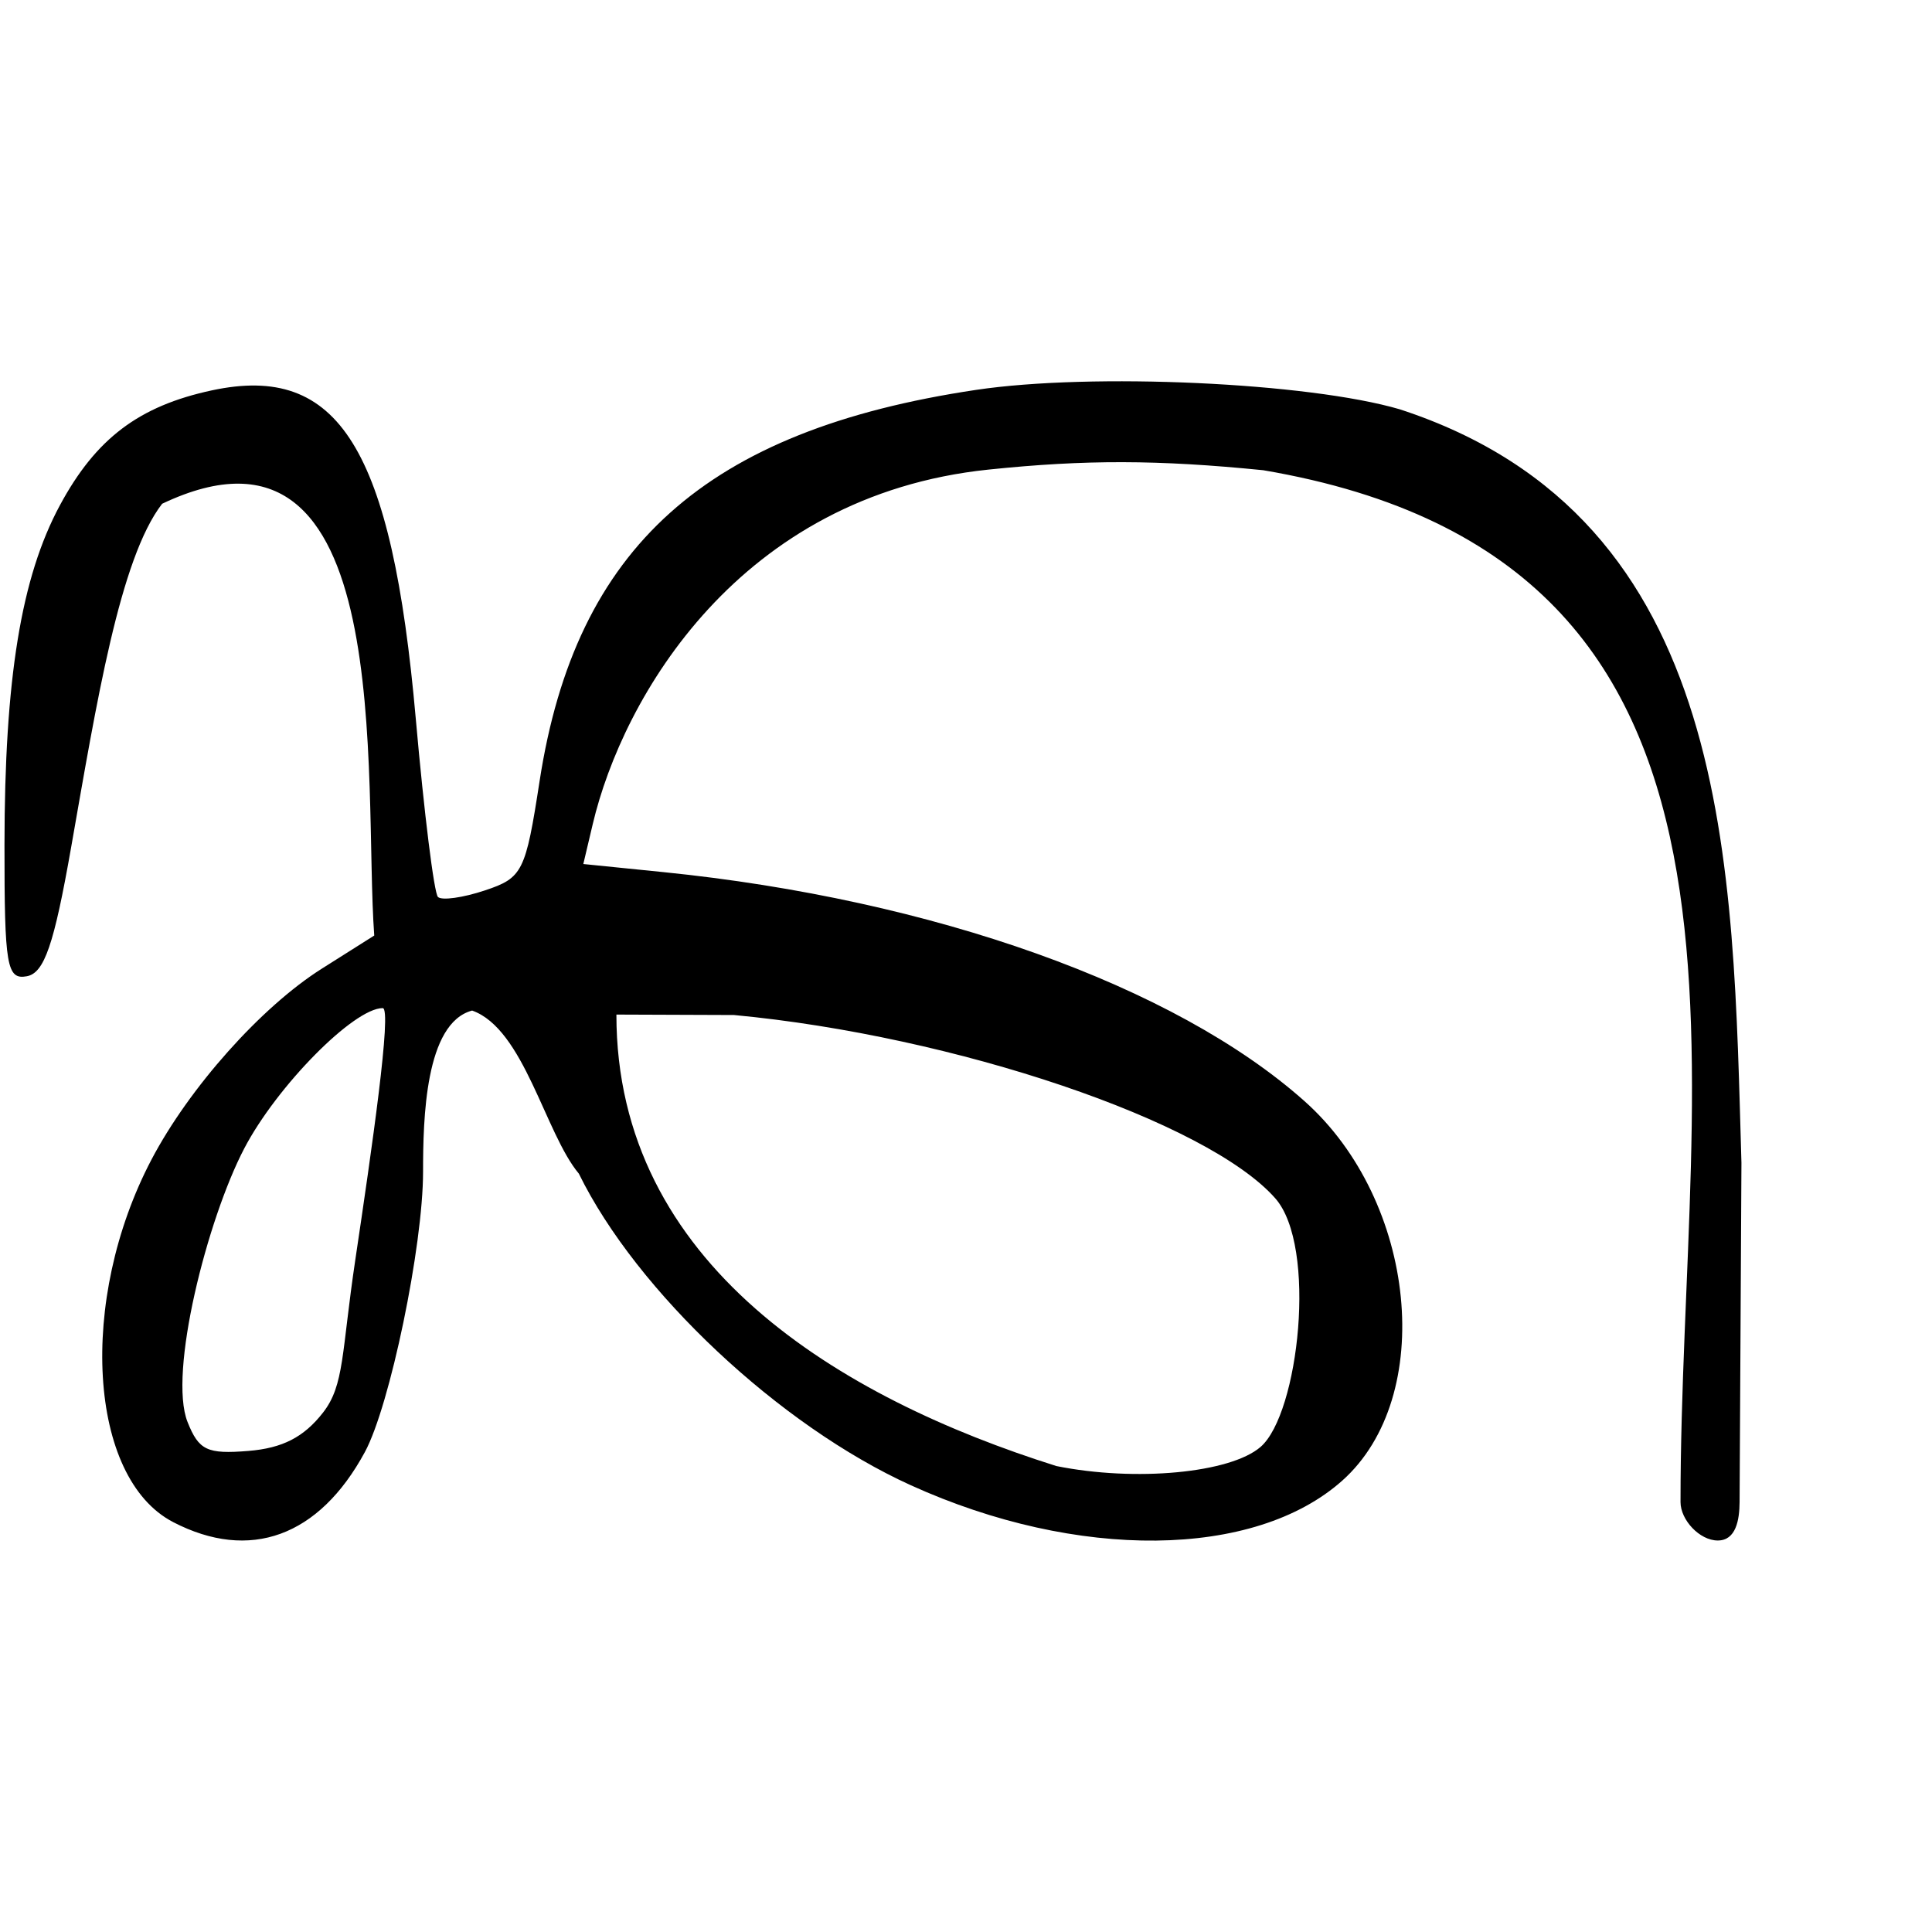<?xml version="1.0" encoding="UTF-8" standalone="no"?>
<!-- Created with Inkscape (http://www.inkscape.org/) -->

<svg
   xmlns:svg="http://www.w3.org/2000/svg"
   xmlns="http://www.w3.org/2000/svg"
   version="1.0"
   width="1000"
   height="1000"
   id="svg5496">
  <defs
     id="defs5498" />
  <g
     id="layer1" />
  <g
     transform="matrix(1.836,0,0,1.836,-1.586,-143.699)"
     id="g2890">
    <g
       id="layer1-4" />
    <path
       d="m 91.939,476.487 c 6.047,-7.766 5.161,-16.715 9.105,-43.147 4.574,-30.65 10.411,-70.868 7.71,-70.868 -8.162,0 -29.878,22.019 -39.049,39.592 -10.408,19.945 -21.452,63.314 -15.967,77.09 3.182,7.992 5.511,9.099 17.154,8.154 9.62,-0.781 15.637,-3.875 21.046,-10.822 z m 264.295,9.696 c 10.795,-9.329 16.049,-56.588 4.15,-70.092 -19.141,-21.722 -90.268,-45.809 -152.588,-51.673 l -33.157,-0.124 c -0.022,70.459 63.024,108.068 124.044,127.278 22.285,4.487 49.02,1.984 57.552,-5.389 l 0,6e-5 z M 49.644,507.35 C 25.777,494.963 22.783,444.774 43.551,405.206 54.212,384.895 74.494,362.152 91.568,351.362 l 14.801,-9.353 c -3.165,-43.544 6.928,-153.444 -59.793,-121.725 -11.937,15.416 -18.492,56.081 -25.656,96.846 -4.832,27.495 -7.567,35.454 -12.499,36.361 -5.647,1.038 -6.312,-2.868 -6.293,-36.96 0.026,-46.946 4.686,-75.522 15.625,-95.82 10.137,-18.81 22.265,-27.981 42.842,-32.396 35.836,-7.689 50.754,16.345 57.488,92.619 2.346,26.572 5.158,49.165 6.249,50.207 1.091,1.042 7.045,0.21 13.231,-1.85 10.637,-3.541 11.474,-5.214 15.423,-30.835 10.172,-65.992 46.917,-98.918 123.069,-110.277 32.654,-4.871 93.684,-2.072 119.425,5.476 94.505,30.801 93.841,129.047 96.325,212.433 l -0.524,95.635 c -0.028,5.03 -1.011,10.834 -6.146,10.835 -5.134,3.2e-4 -10.502,-5.802 -10.504,-10.832 -0.048,-124.864 33.974,-265.147 -117.646,-290.897 -29.683,-2.968 -50.13,-3.015 -77.441,-0.177 -70.27,7.3 -103.123,64.156 -111.579,99.96 l -2.654,11.235 22.595,2.285 c 76.091,7.694 144.188,32.026 180.741,64.583 31.657,28.195 37.133,83.337 10.622,106.965 -24.735,22.045 -74.69,22.589 -121.579,1.325 -37.029,-16.792 -77.349,-54.629 -93.64,-87.875 -9.532,-11.391 -15.435,-40.787 -30.084,-45.971 -13.284,3.523 -13.832,30.662 -13.832,45.428 0,20.998 -9.341,65.993 -16.411,79.048 -12.912,23.843 -32.426,30.958 -54.082,19.719 l 0,-1.2e-4 z"
       id="path4408"
       style="fill:#000000" />
  </g>
</svg>
